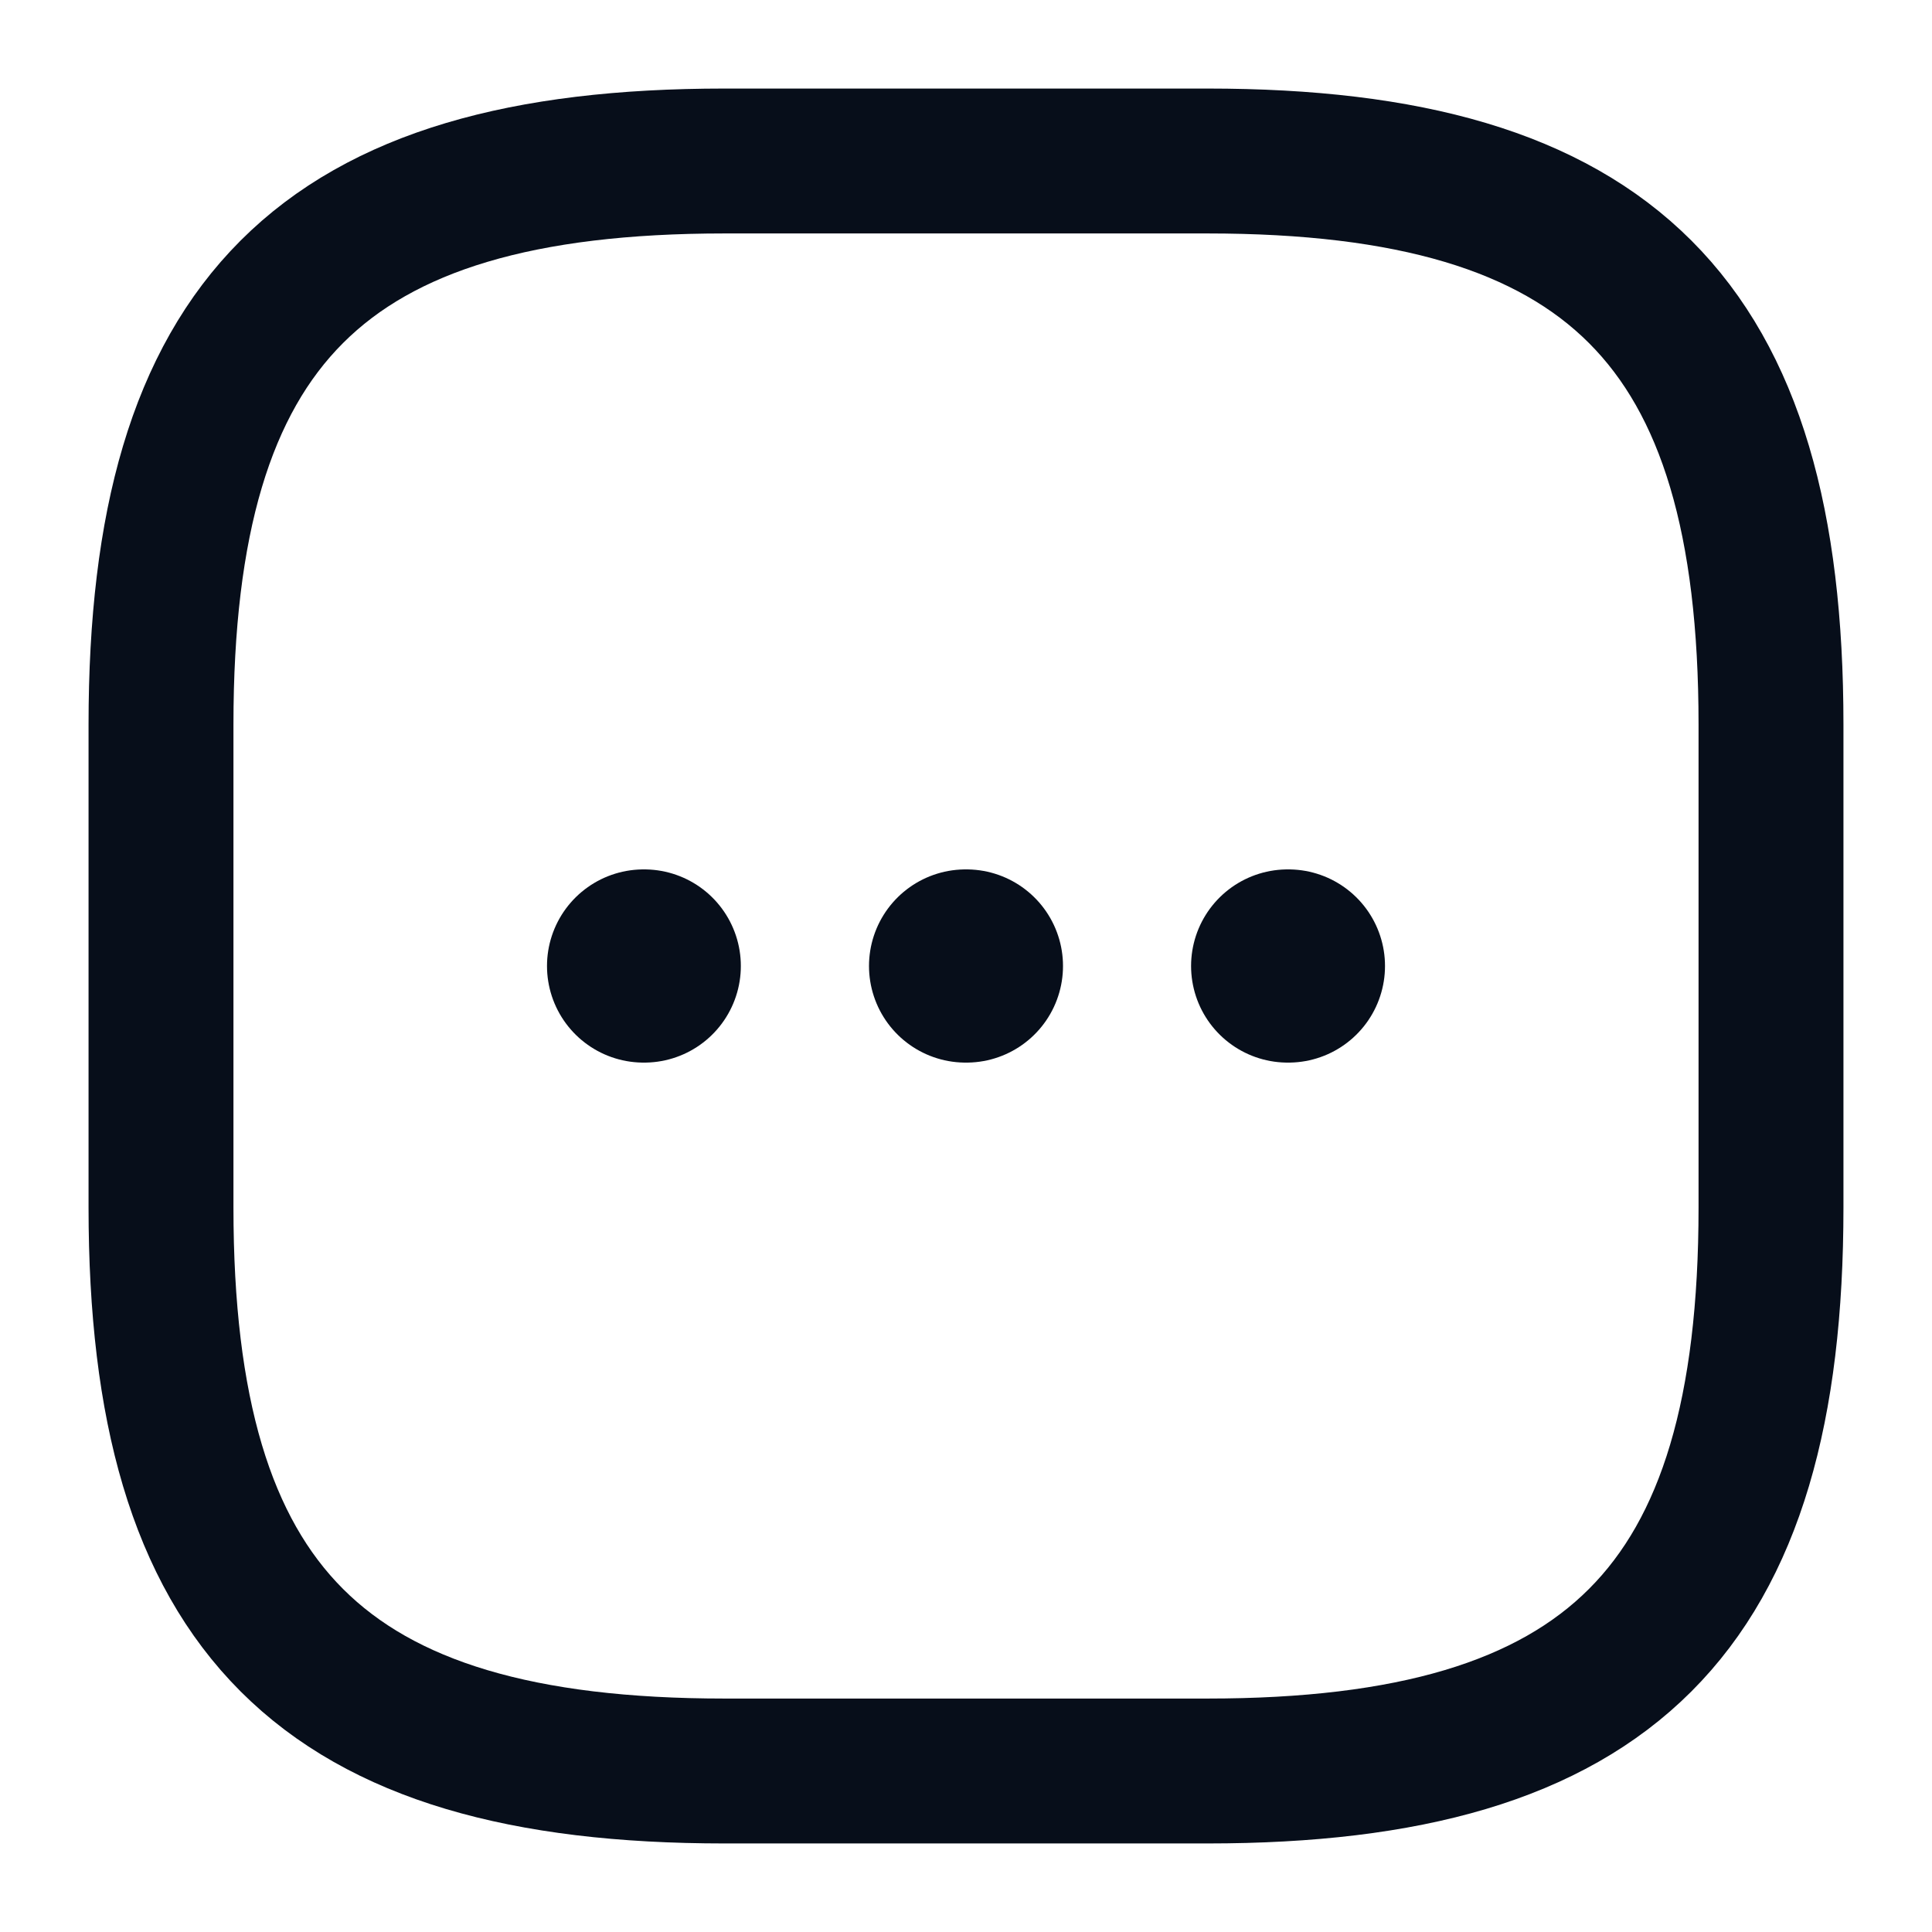 <svg width="24" height="24" viewBox="0 0 24 24" fill="none" xmlns="http://www.w3.org/2000/svg">
<path d="M9 22H15C20 22 22 20 22 15V9C22 4 20 2 15 2H9C4 2 2 4 2 9V15C2 20 4 22 9 22Z" stroke="#070E1A" stroke-width="1.8" stroke-linecap="round" stroke-linejoin="round"/>
<path d="M15.996 12H16.005" stroke="#070E1A" stroke-width="2.4" stroke-linecap="round" stroke-linejoin="round"/>
<path d="M11.995 12H12.005" stroke="#070E1A" stroke-width="2.4" stroke-linecap="round" stroke-linejoin="round"/>
<path d="M7.995 12H8.003" stroke="#070E1A" stroke-width="2.4" stroke-linecap="round" stroke-linejoin="round"/>
</svg>
